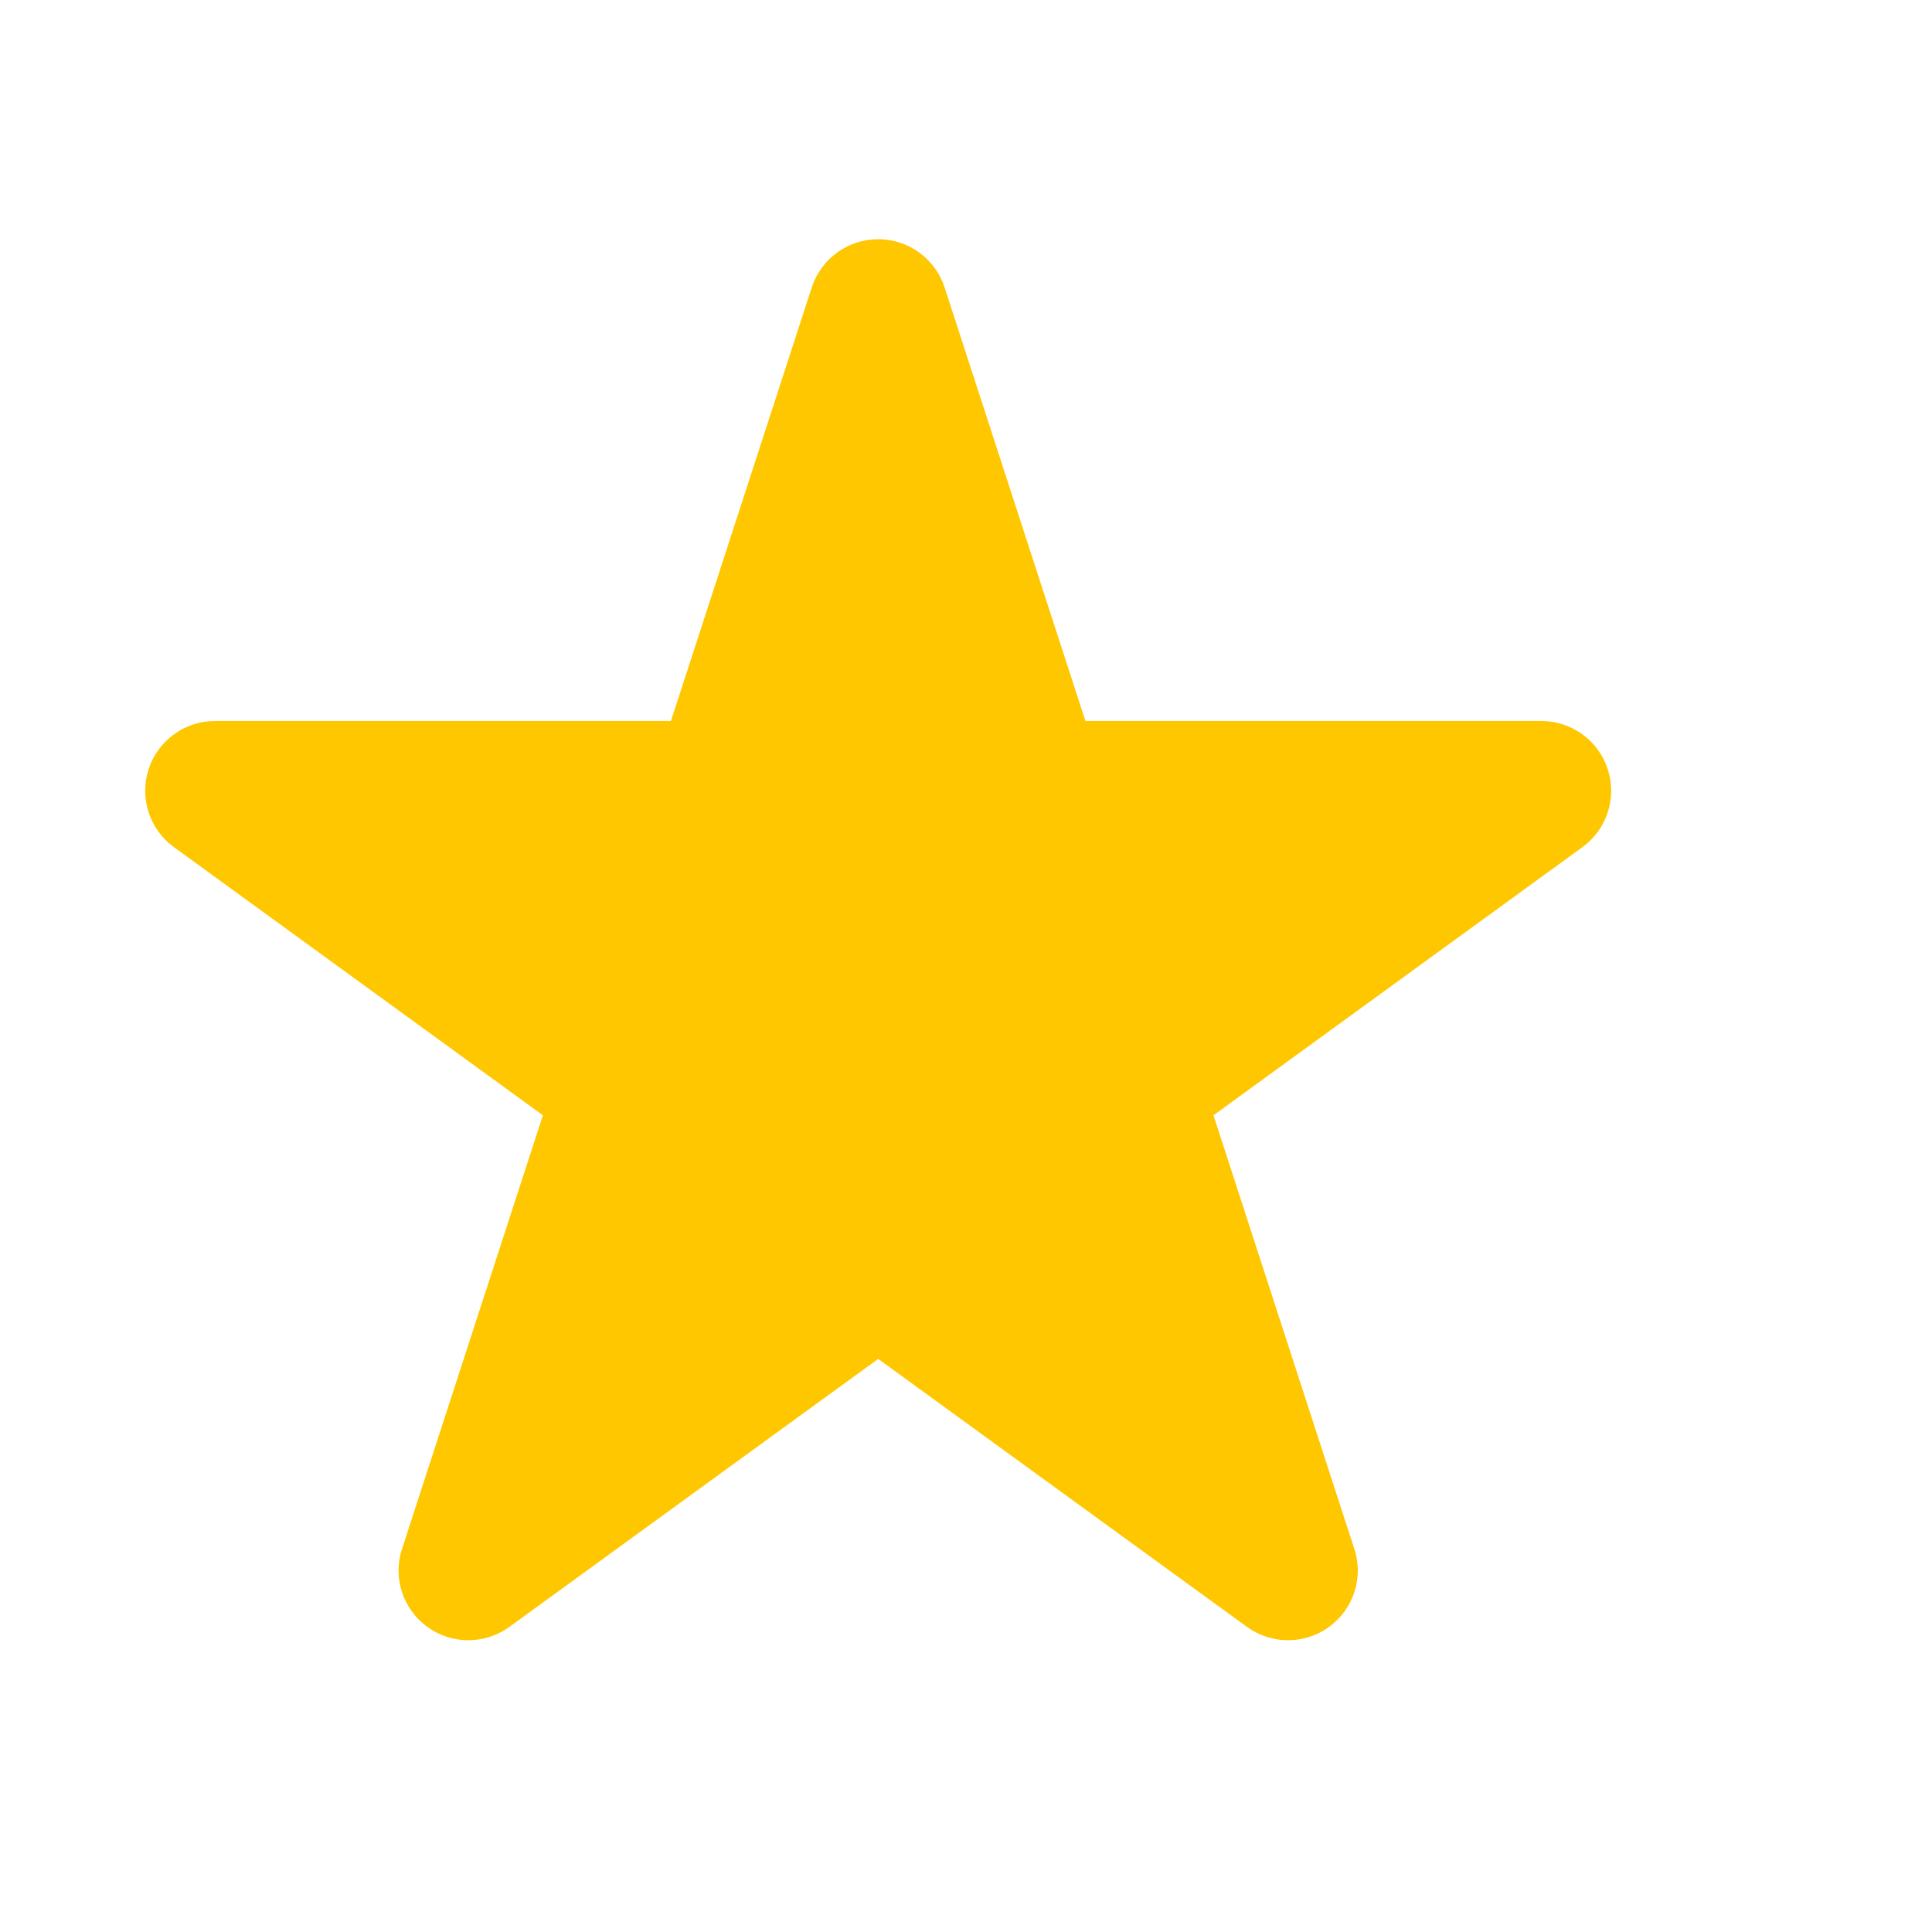 <svg width="11" height="11" viewBox="0 0 11 11" fill="none" xmlns="http://www.w3.org/2000/svg">
<path d="M5 1.759L5.891 4.502H8.776L6.442 6.198L7.334 8.941L5 7.246L2.666 8.941L3.557 6.198L1.224 4.502H4.108L5 1.759Z" fill="#FFC700"/>
<path fill-rule="evenodd" clip-rule="evenodd" d="M5 1.362C5.172 1.362 5.324 1.472 5.378 1.636L6.18 4.105H8.776C8.948 4.105 9.101 4.216 9.154 4.38C9.207 4.543 9.149 4.722 9.01 4.823L6.909 6.35L7.711 8.819C7.765 8.982 7.706 9.162 7.567 9.263C7.428 9.364 7.24 9.364 7.1 9.263L5 7.737L2.9 9.263C2.76 9.364 2.572 9.364 2.433 9.263C2.294 9.162 2.235 8.982 2.289 8.819L3.091 6.35L0.99 4.823C0.851 4.722 0.793 4.543 0.846 4.38C0.899 4.216 1.052 4.105 1.224 4.105H3.82L4.622 1.636C4.676 1.472 4.828 1.362 5 1.362Z" fill="#FFC700"/>
</svg>
